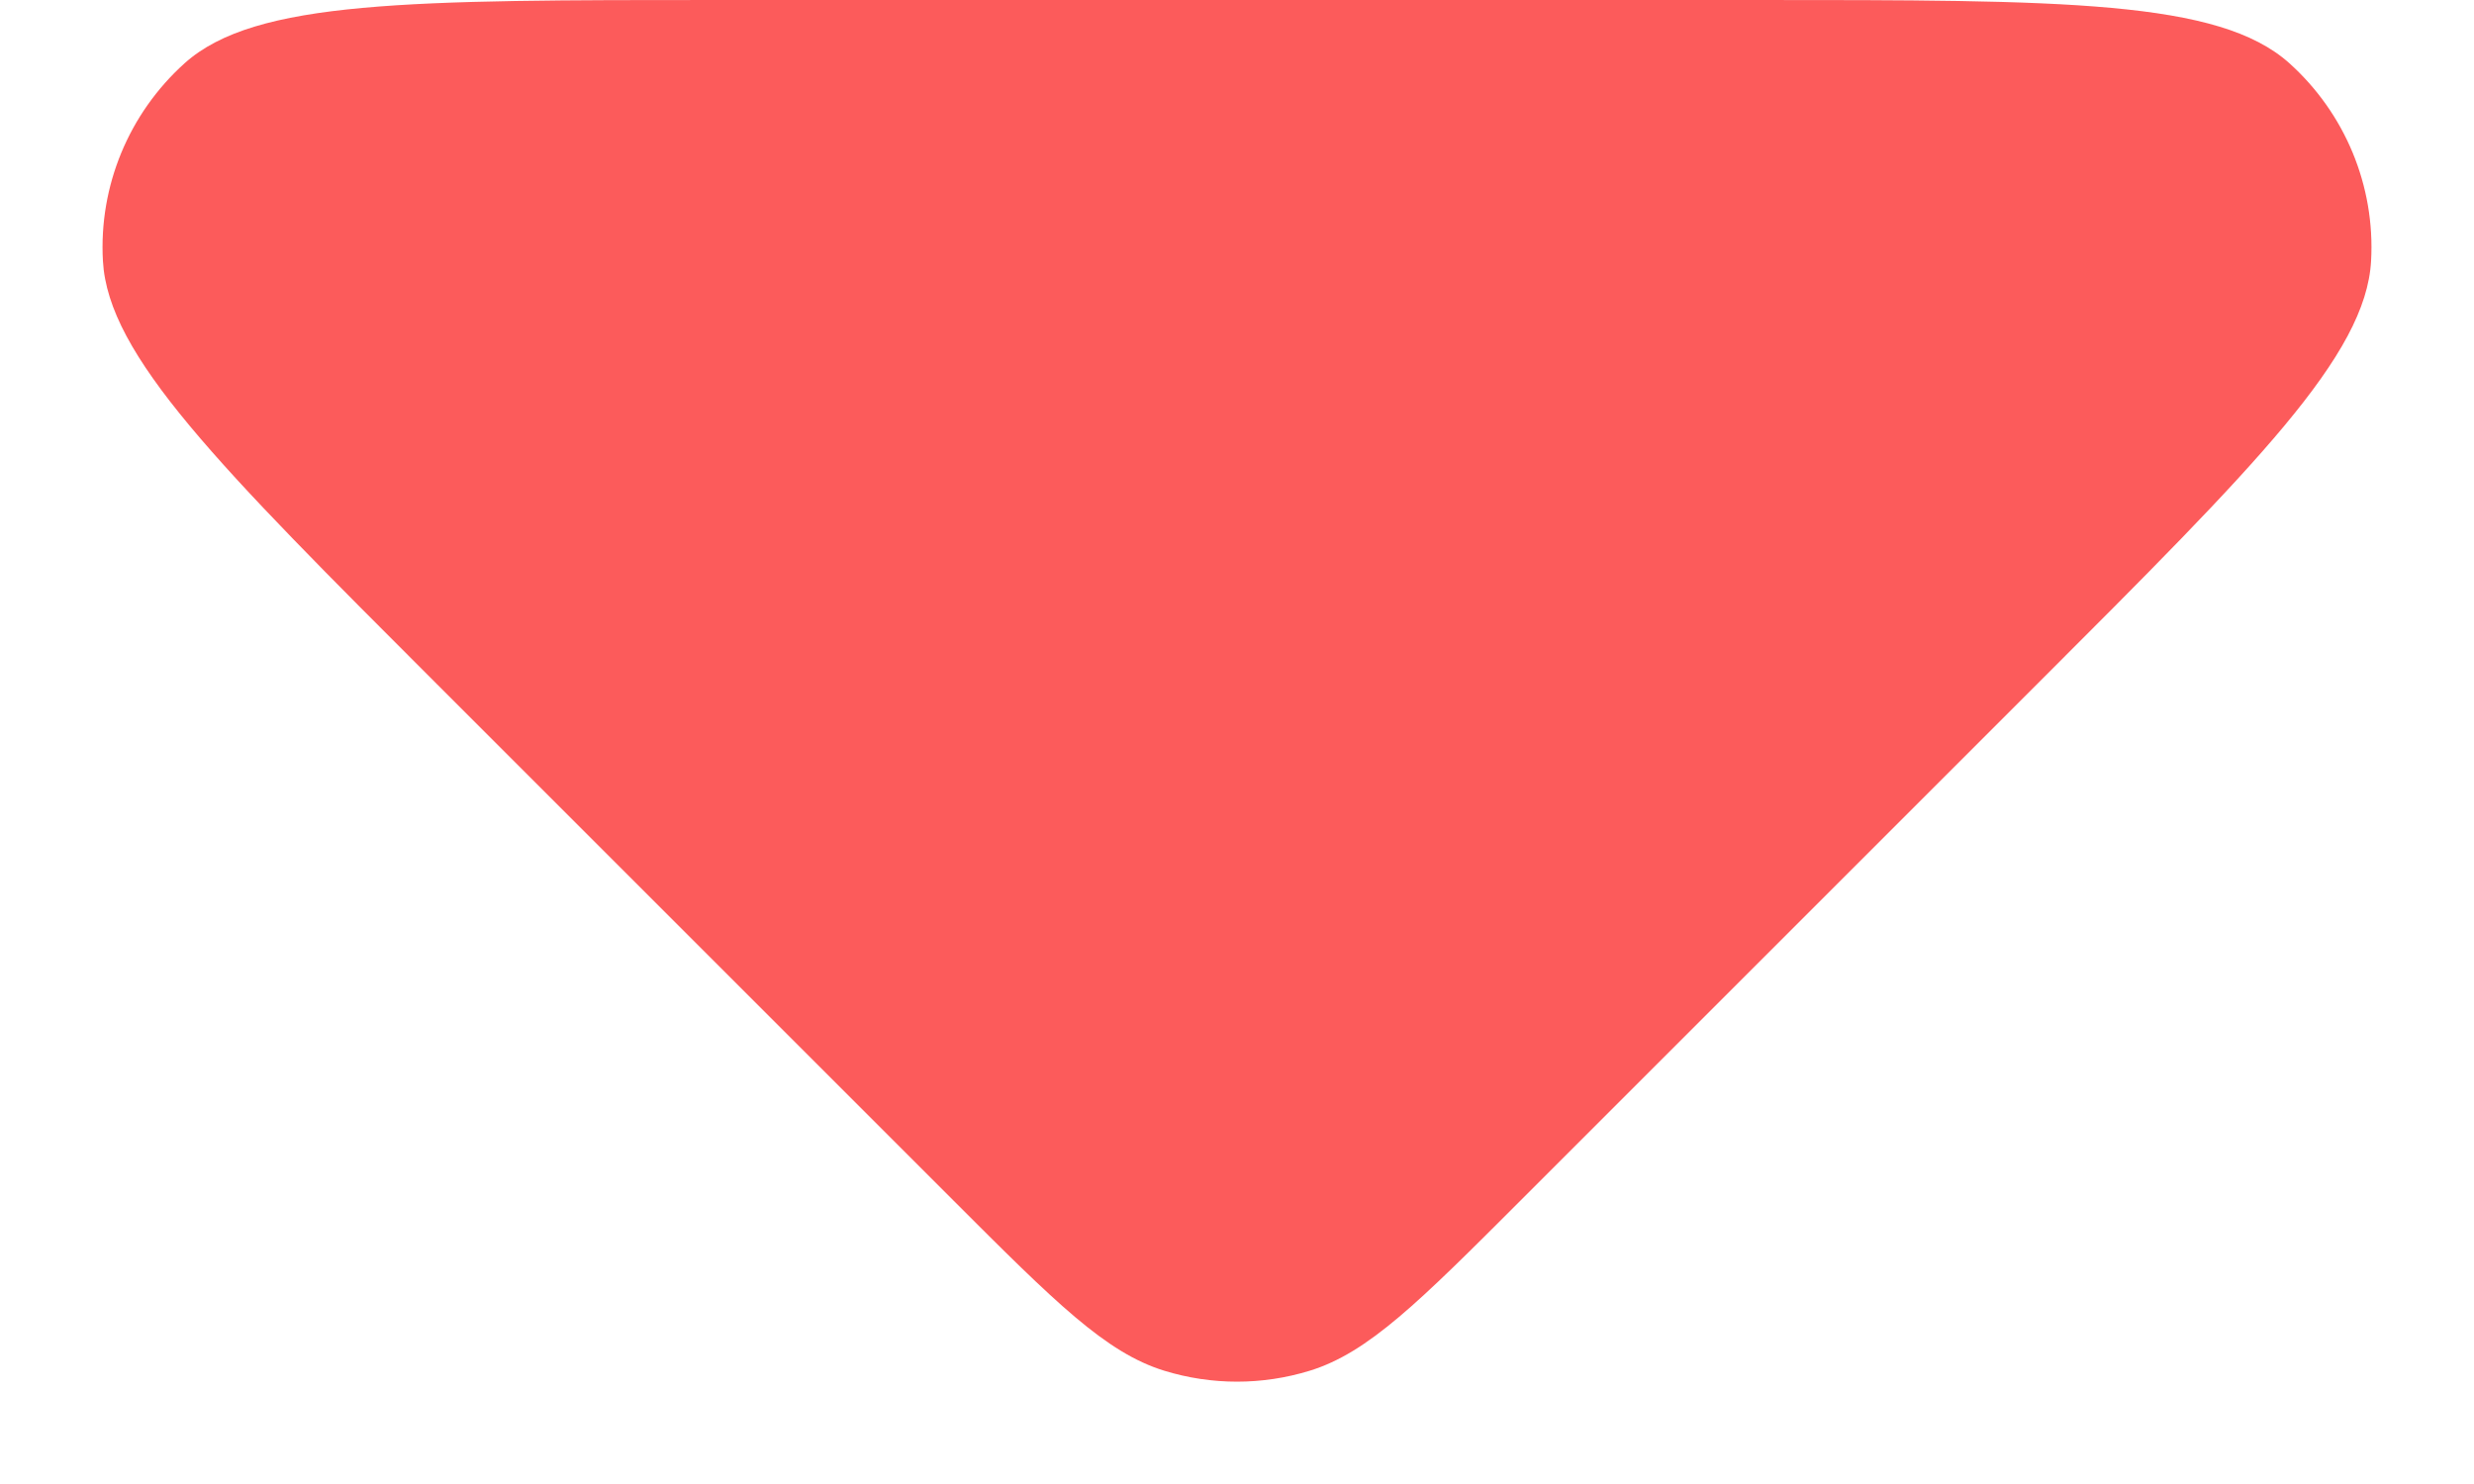 <svg width="10" height="6" viewBox="0 0 10 6" fill="none" xmlns="http://www.w3.org/2000/svg">
<path d="M6.146 4.854C5.736 5.264 5.531 5.469 5.294 5.542C5.102 5.601 4.898 5.601 4.706 5.542C4.469 5.469 4.264 5.264 3.854 4.854L1.766 2.766C0.88 1.88 0.437 1.437 0.416 1.055C0.399 0.752 0.521 0.458 0.747 0.255C1.032 0 1.658 0 2.911 0H5H7.089C8.342 0 8.968 0 9.253 0.255C9.479 0.458 9.601 0.752 9.584 1.055C9.563 1.437 9.12 1.88 8.234 2.766L6.146 4.854Z" fill="#FC5B5B"/>
</svg>
